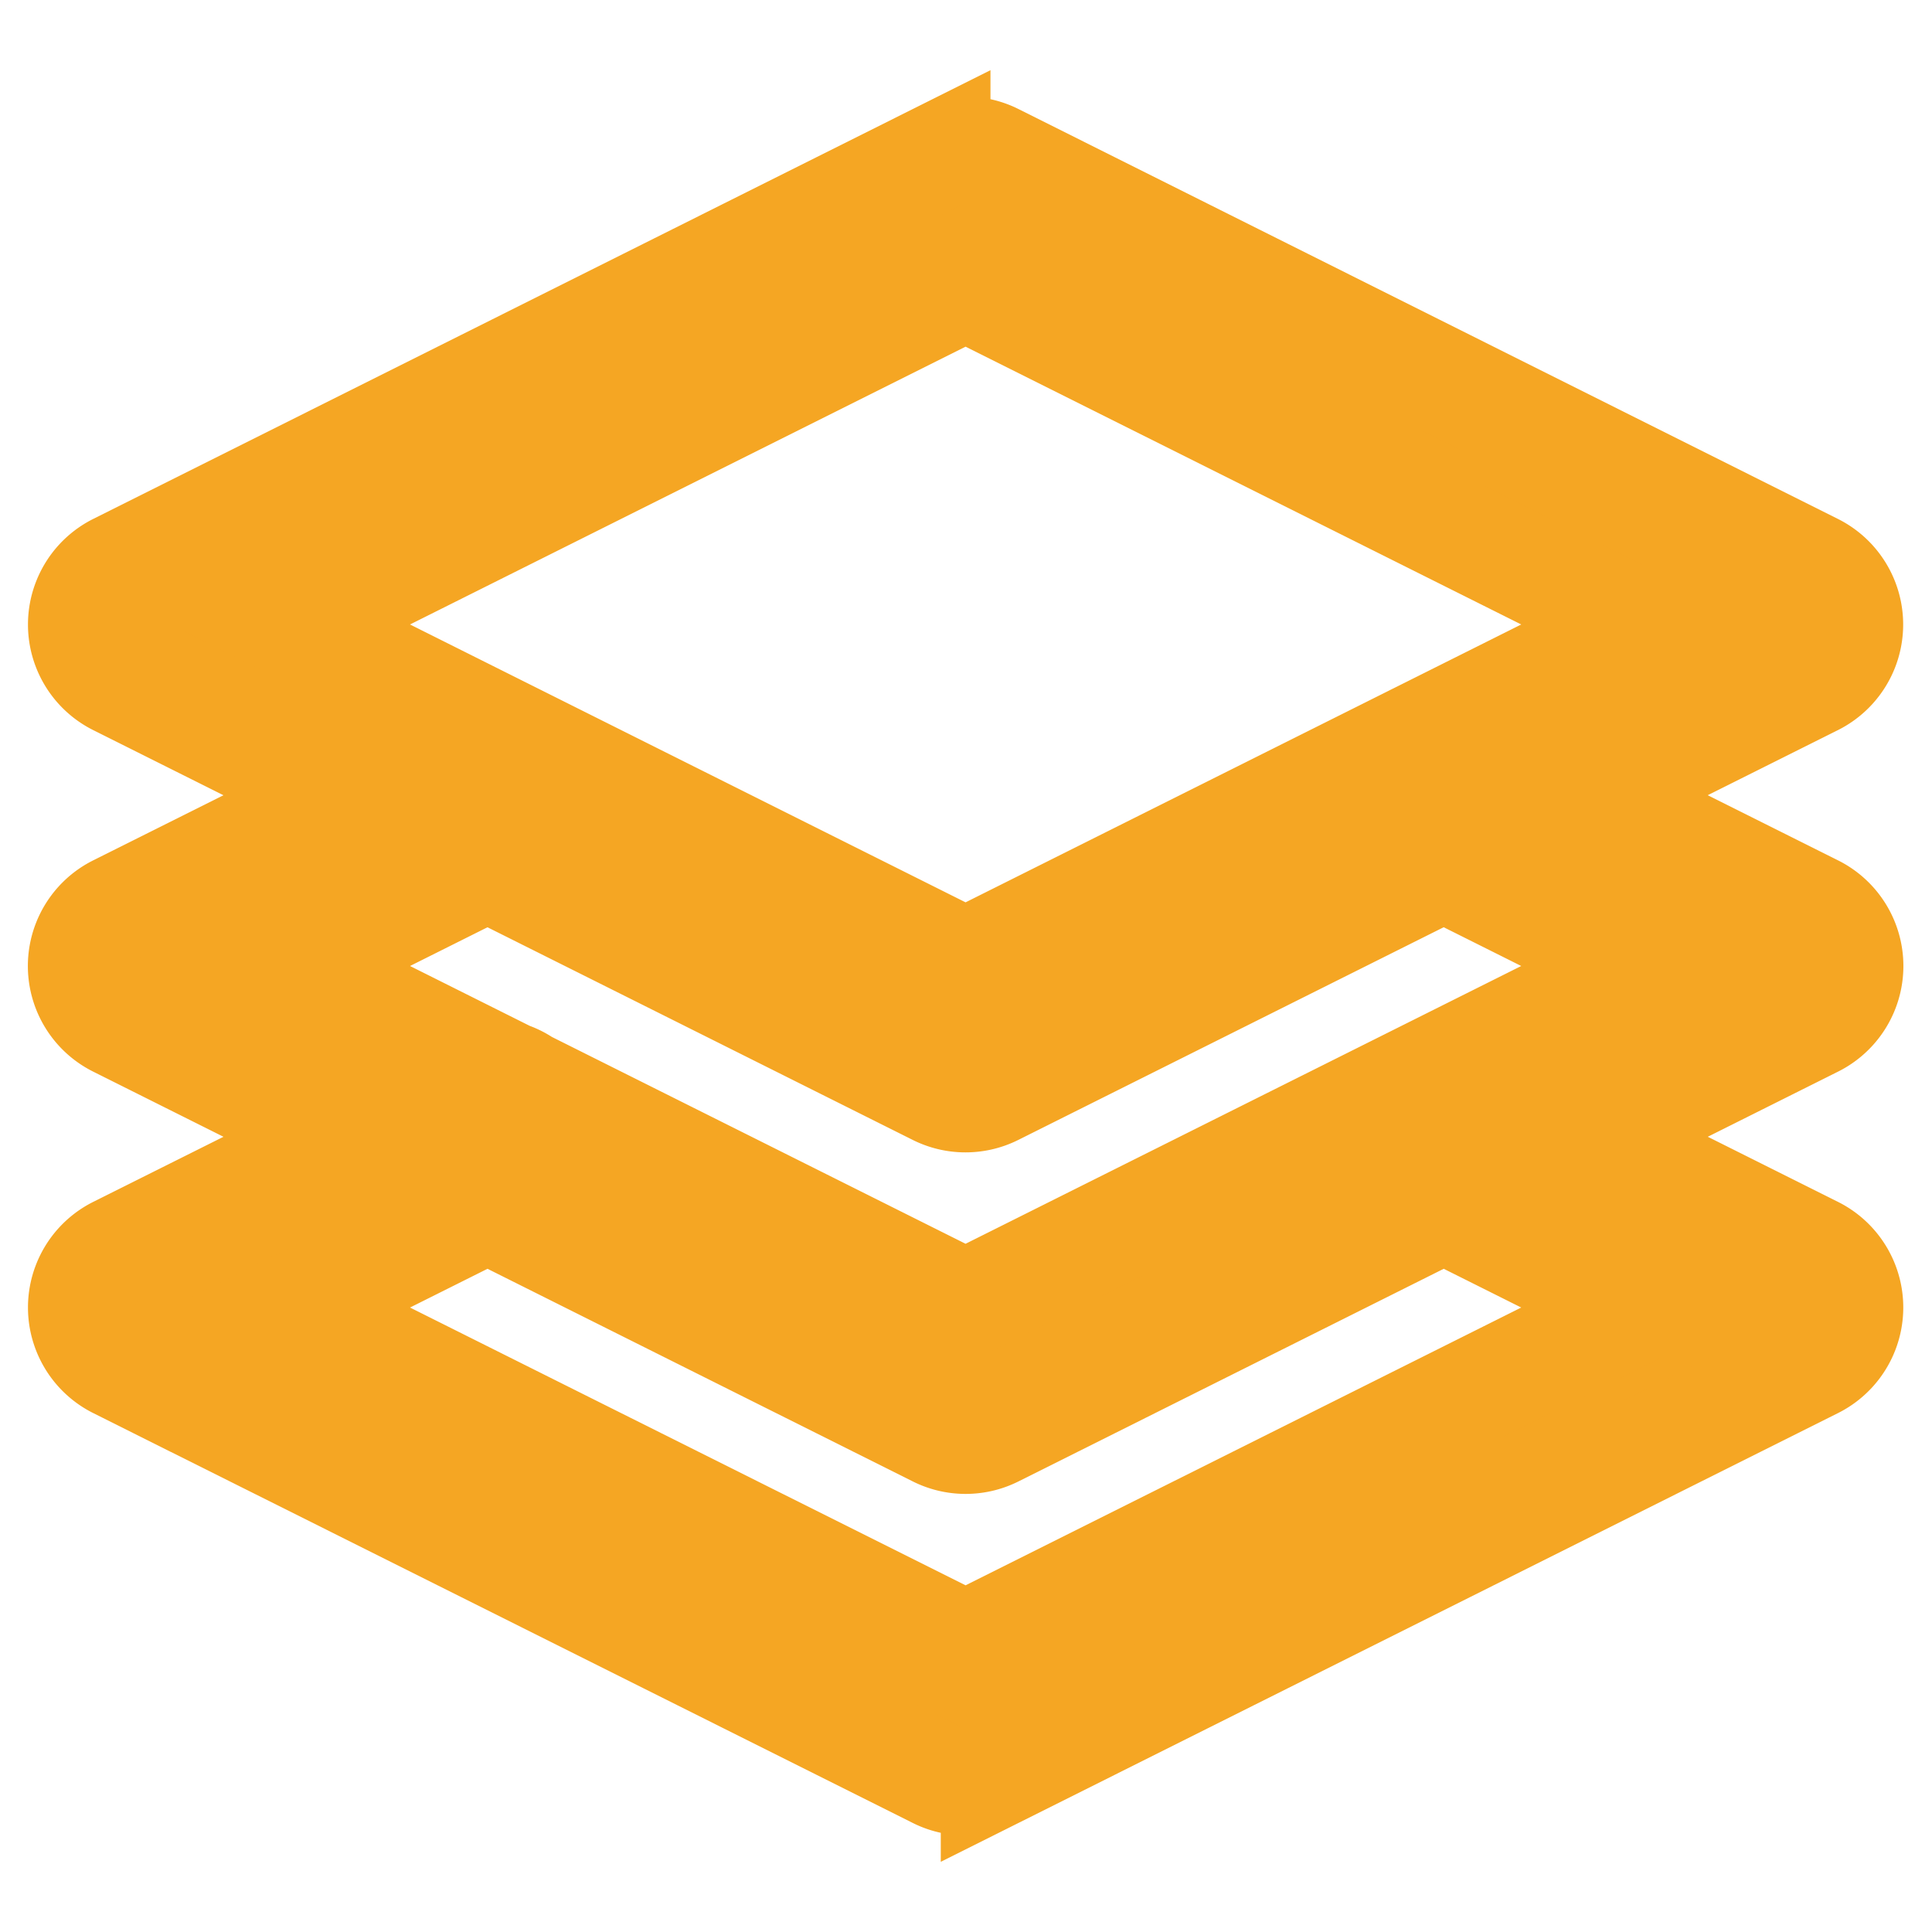 <svg xmlns="http://www.w3.org/2000/svg" width="18" height="18" viewBox="0 0 18 18">
    <g fill="none" fill-rule="evenodd">
        <path d="M0 0H24V24H0z" transform="translate(-3 -3)"/>
        <path fill="#F5A623" fill-rule="nonzero" stroke="#F5A623" d="M16.183 14.128a.6.6 0 11.536-1.074l3.182 1.591a.6.6 0 010 1.073l-7.636 3.819a.6.6 0 01-.537 0l-7.636-3.819a.6.6 0 010-1.073l3.181-1.59a.6.6 0 11.537 1.073l-2.108 1.054 6.294 3.147 6.295-3.147-2.108-1.054zm0-3.182a.6.6 0 11.536-1.074l3.182 1.591a.6.6 0 010 1.074l-7.636 3.818a.6.6 0 01-.537 0l-7.636-3.818a.6.6 0 010-1.074l3.181-1.59a.6.6 0 01.537 1.073L5.702 12l6.294 3.147L18.291 12l-2.108-1.054zm-4.455-6.483a.6.6 0 01.537 0L19.9 8.282a.6.6 0 010 1.073l-7.636 3.818a.6.6 0 01-.537 0L4.092 9.355a.6.6 0 010-1.073l7.636-3.819zm.268 1.208L5.702 8.818l6.294 3.148 6.295-3.148-6.295-3.147z" transform="translate(-3 -3)"/>
    </g>
</svg>

